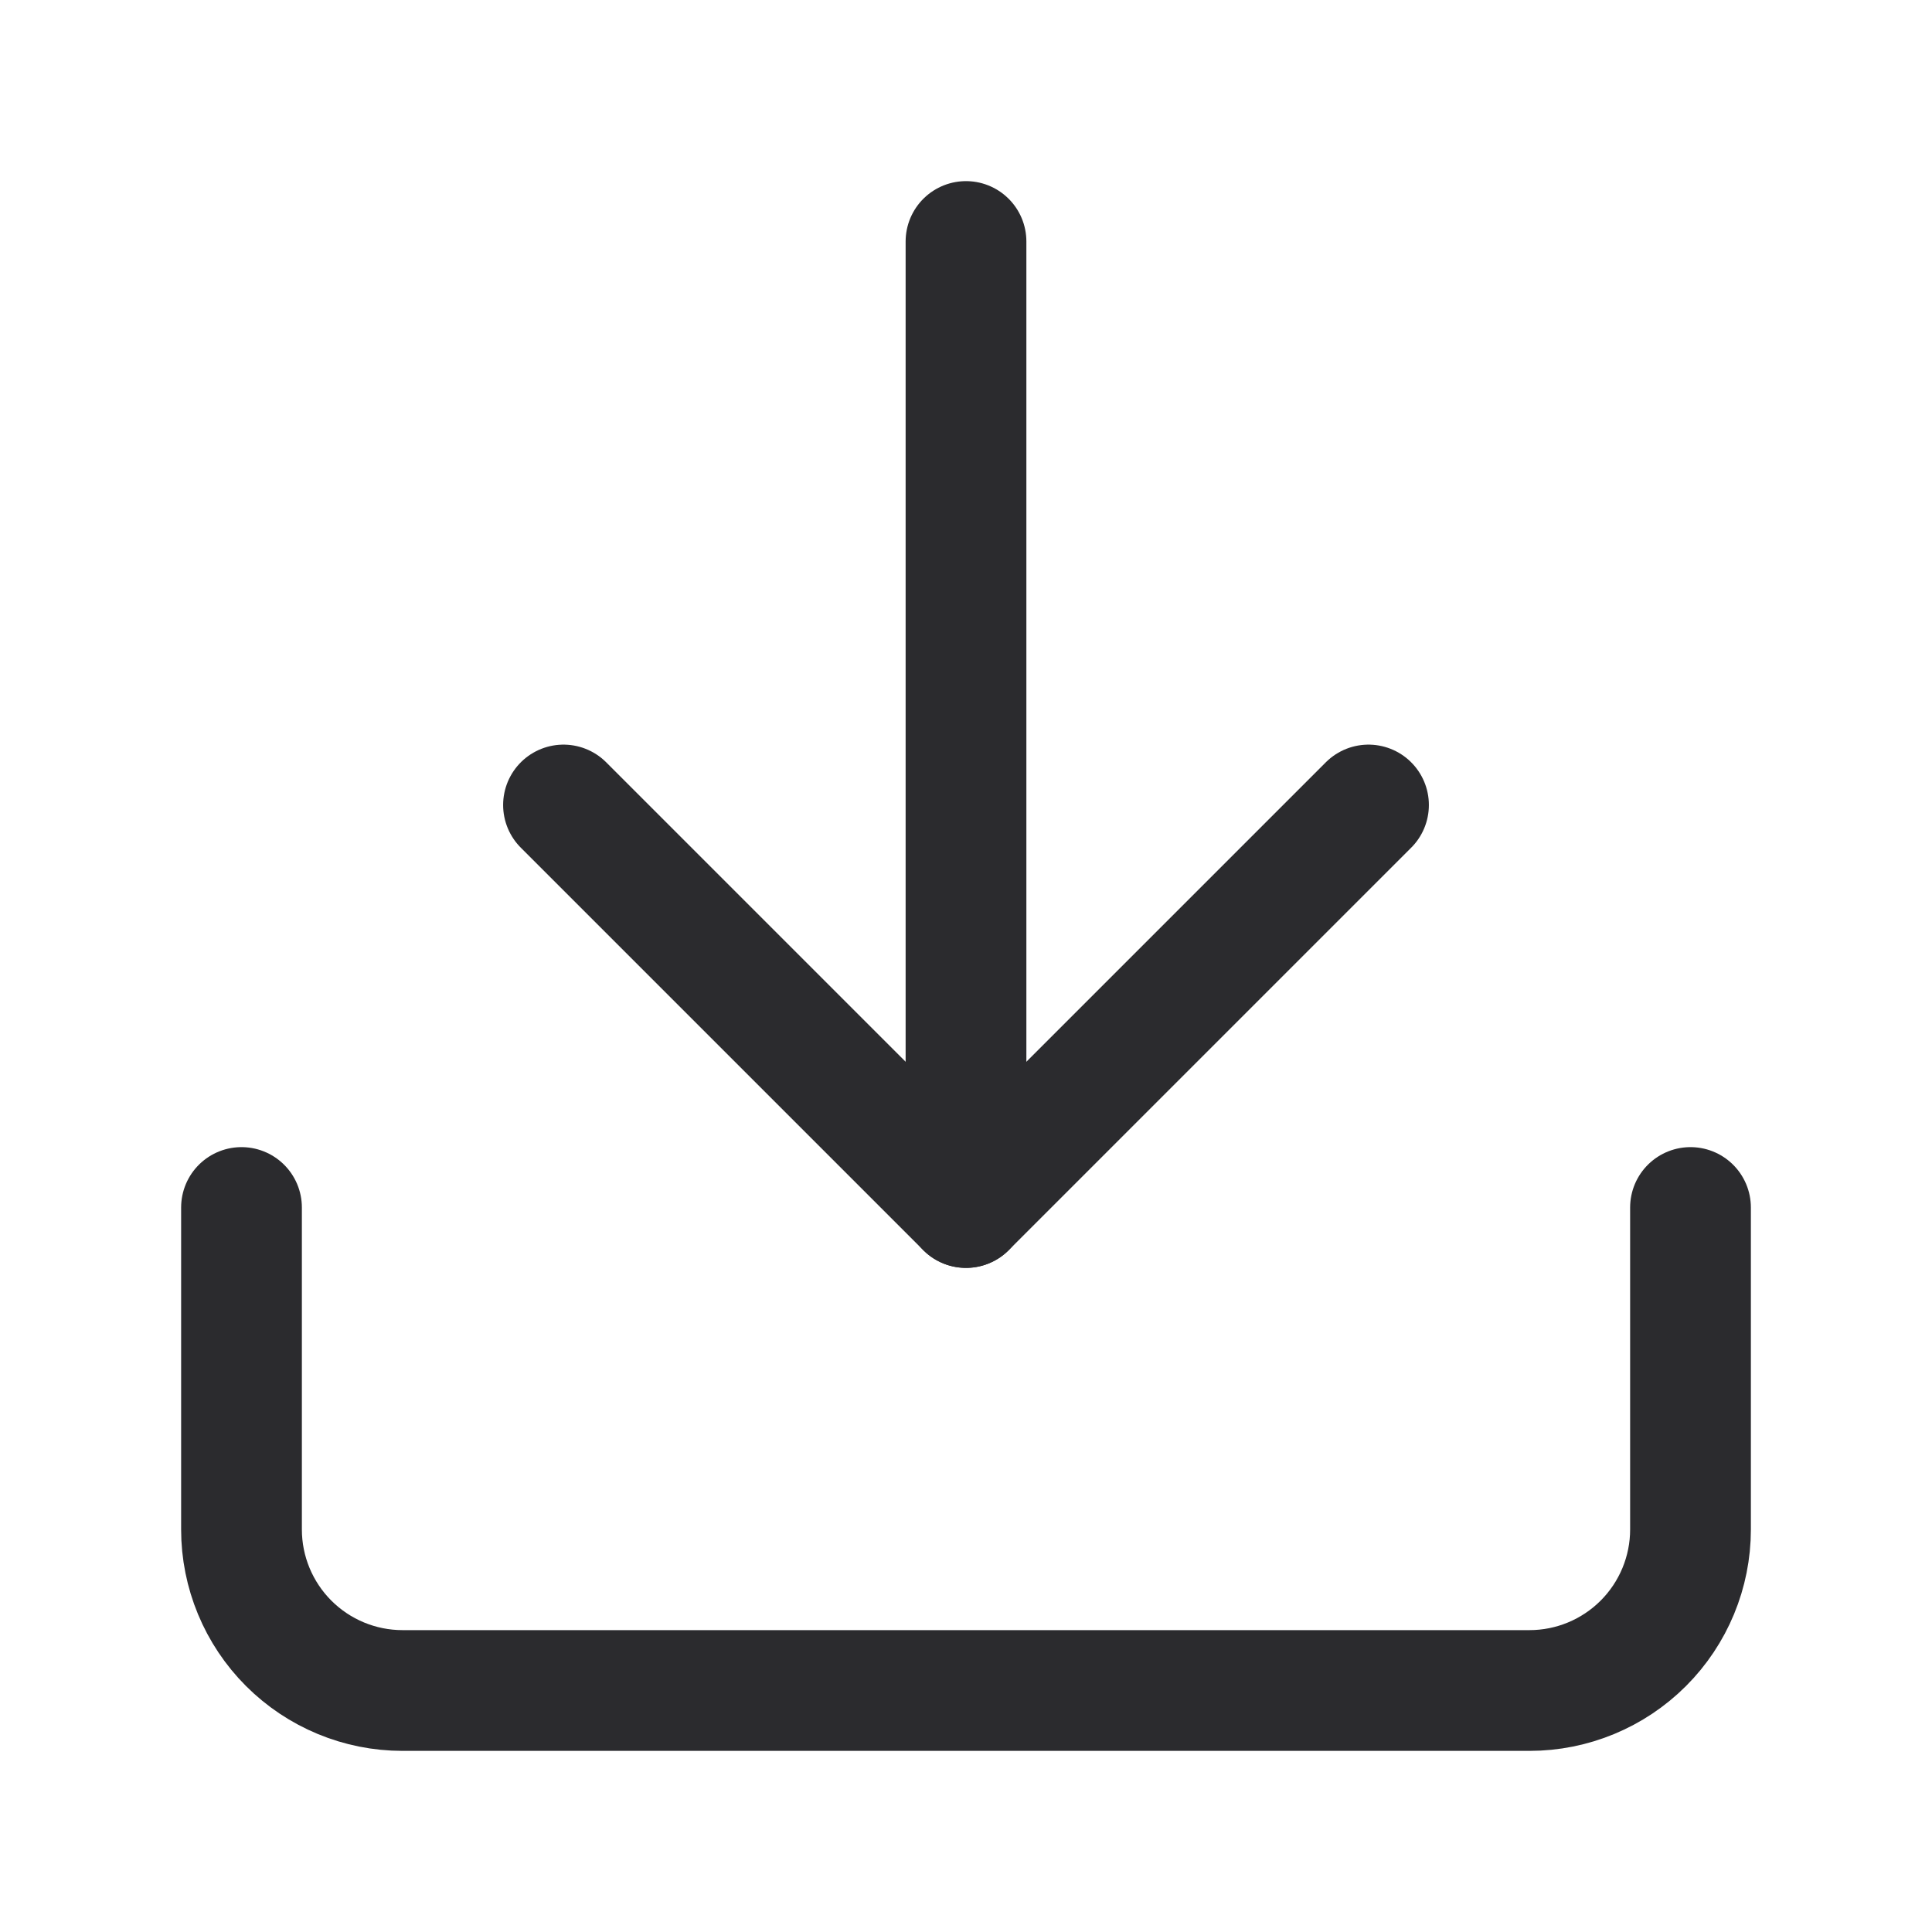 <svg width="24" height="24" viewBox="0 0 24 24" fill="none" xmlns="http://www.w3.org/2000/svg">
<path d="M12 15V3" stroke="#2B2B2E" stroke-width="1.5" stroke-linecap="round" stroke-linejoin="round"/>
<path d="M7 10L12 15L17 10" stroke="#2B2B2E" stroke-width="1.5" stroke-linecap="round" stroke-linejoin="round"/>
<path d="M21 15V19C21 19.53 20.789 20.039 20.414 20.414C20.039 20.789 19.53 21 19 21H5C4.47 21 3.961 20.789 3.586 20.414C3.211 20.039 3 19.53 3 19V15" stroke="#2B2B2E" stroke-width="1.5" stroke-linecap="round" stroke-linejoin="round"/>
</svg>
